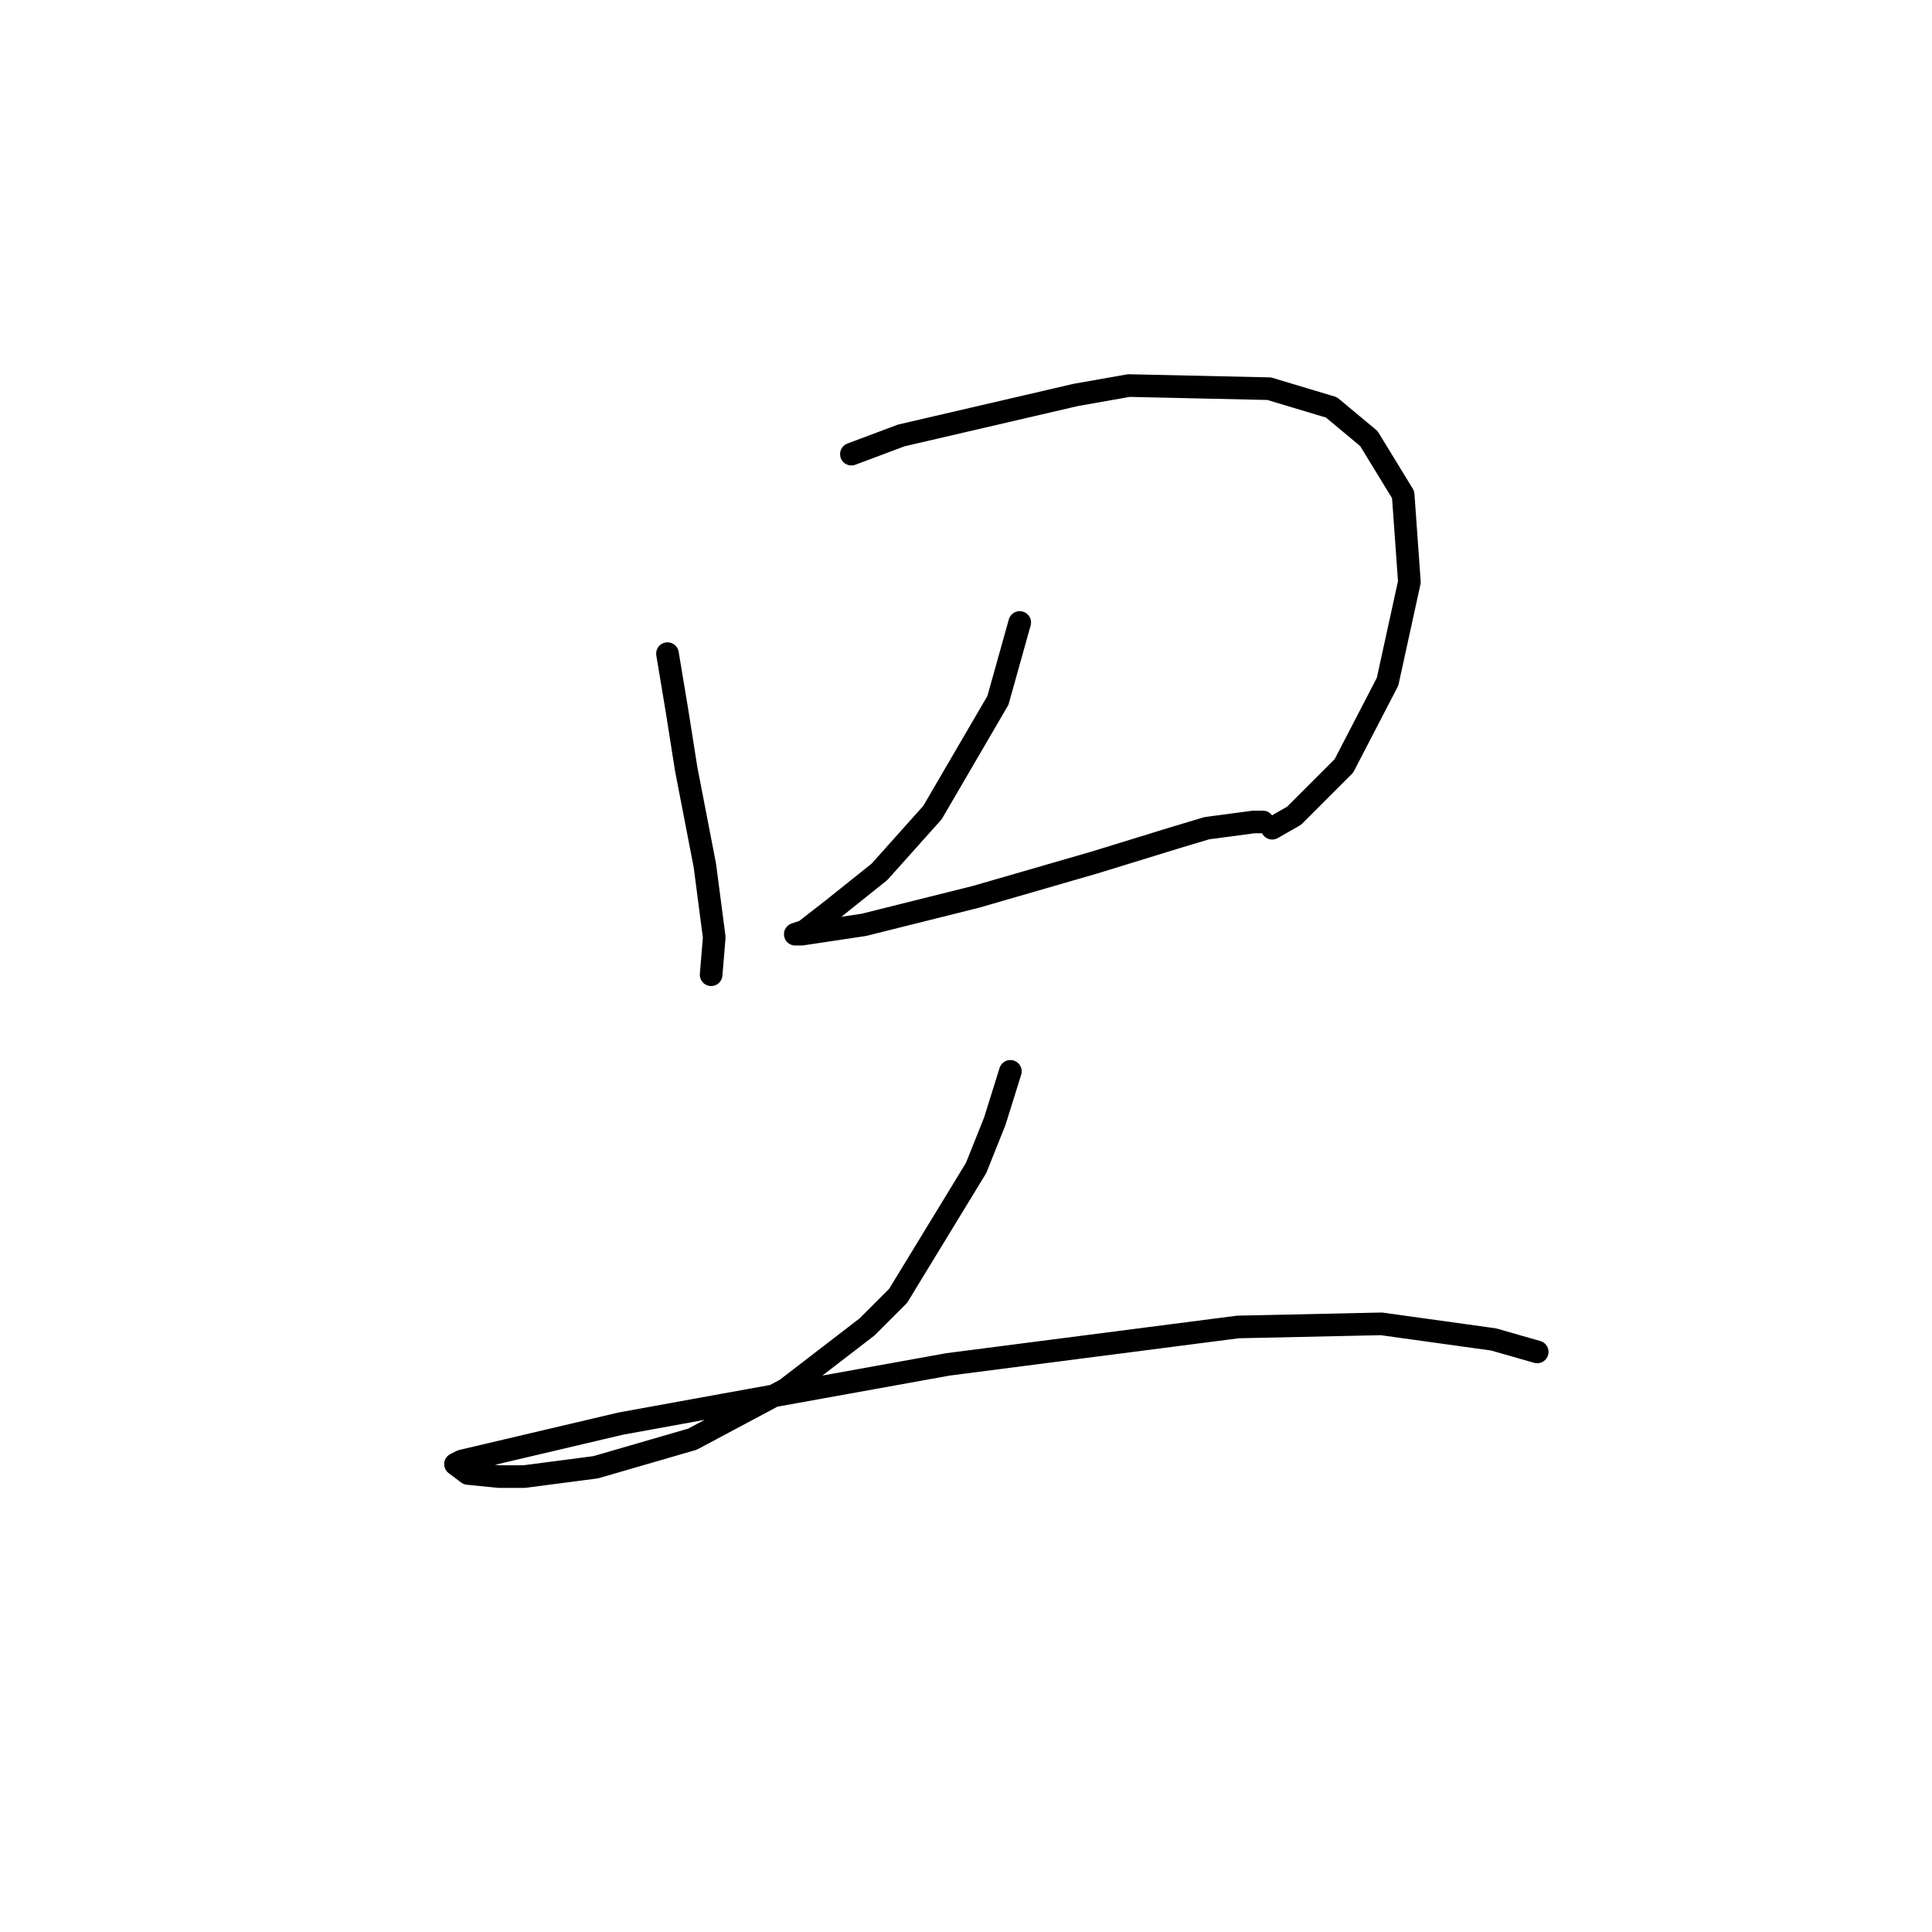 <?xml version="1.0" standalone="no"?>
    <svg width="256" height="256" xmlns="http://www.w3.org/2000/svg" version="1.1">
    <polyline stroke="black" stroke-width="3" stroke-linecap="round" fill="transparent" stroke-linejoin="round" points="88.445 86.611 89.684 94.046 90.923 101.894 93.401 114.699 94.641 124.199 94.228 129.155 94.228 129.155 " />
        <polyline stroke="black" stroke-width="3" stroke-linecap="round" fill="transparent" stroke-linejoin="round" points="112.815 60.176 119.424 57.698 142.554 52.328 149.576 51.089 168.164 51.502 176.424 53.98 181.381 58.111 185.925 65.546 186.751 77.111 183.859 90.329 178.077 101.481 171.468 108.09 168.577 109.742 168.577 109.742 " />
        <polyline stroke="black" stroke-width="3" stroke-linecap="round" fill="transparent" stroke-linejoin="round" points="135.119 82.481 132.228 92.807 123.554 107.677 116.532 115.525 110.336 120.481 106.619 123.373 105.38 123.786 106.206 123.786 114.467 122.547 129.337 118.829 145.033 114.286 155.772 110.981 159.903 109.742 166.098 108.916 167.337 108.916 167.337 108.916 " />
        <polyline stroke="black" stroke-width="3" stroke-linecap="round" fill="transparent" stroke-linejoin="round" points="133.88 141.96 131.815 148.569 129.337 154.765 119.01 171.7 114.88 175.83 104.141 184.091 91.749 190.7 78.945 194.417 69.445 195.657 66.14 195.657 62.01 195.244 60.357 194.004 61.183 193.591 82.249 188.635 95.88 186.156 125.619 180.787 164.033 175.83 183.033 175.417 197.903 177.482 203.686 179.135 203.686 179.135 " />
        </svg>